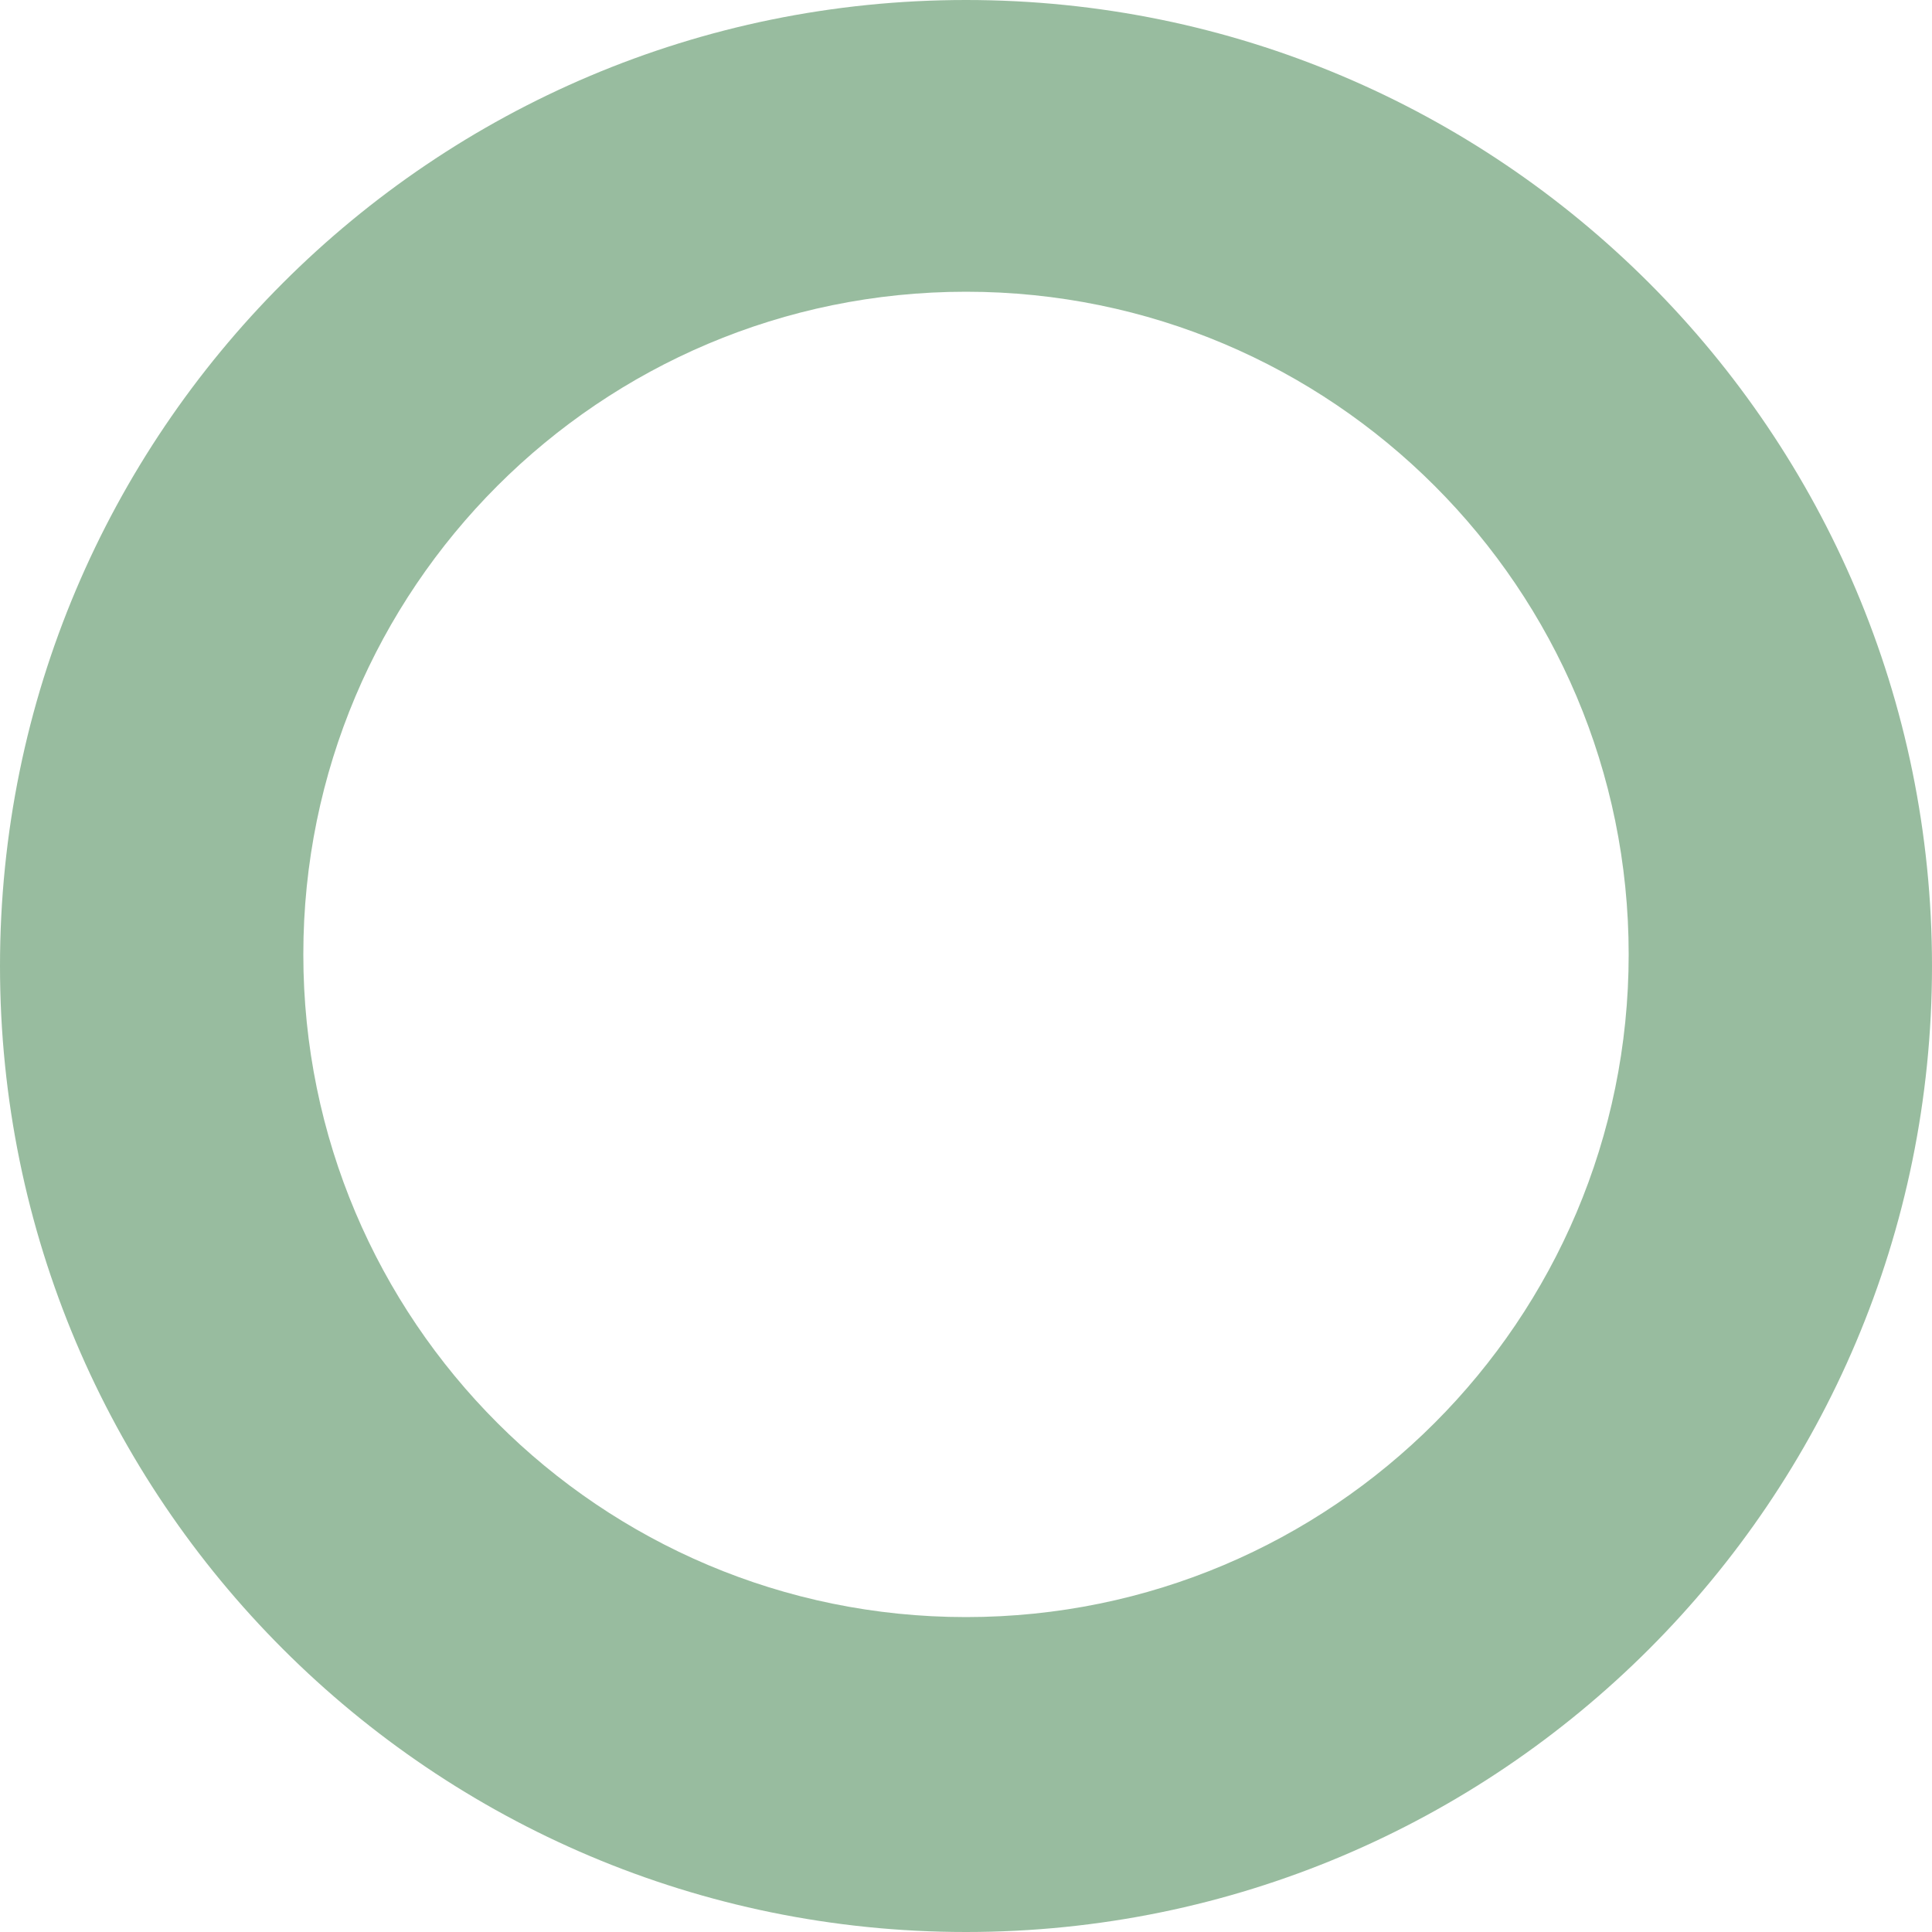 <svg width="1000" height="1000" viewBox="0 0 1000 1000" fill="none" xmlns="http://www.w3.org/2000/svg">
<path fill-rule="evenodd" clip-rule="evenodd" d="M500 1000C776.142 1000 1000 776.142 1000 500C1000 223.858 776.142 0 500 0C223.858 0 0 223.858 0 500C0 776.142 223.858 1000 500 1000ZM500 837C689.434 837 843 683.434 843 494C843 304.566 689.434 151 500 151C310.566 151 157 304.566 157 494C157 683.434 310.566 837 500 837Z" fill="#337B40" fill-opacity="0.5"/>
</svg>
